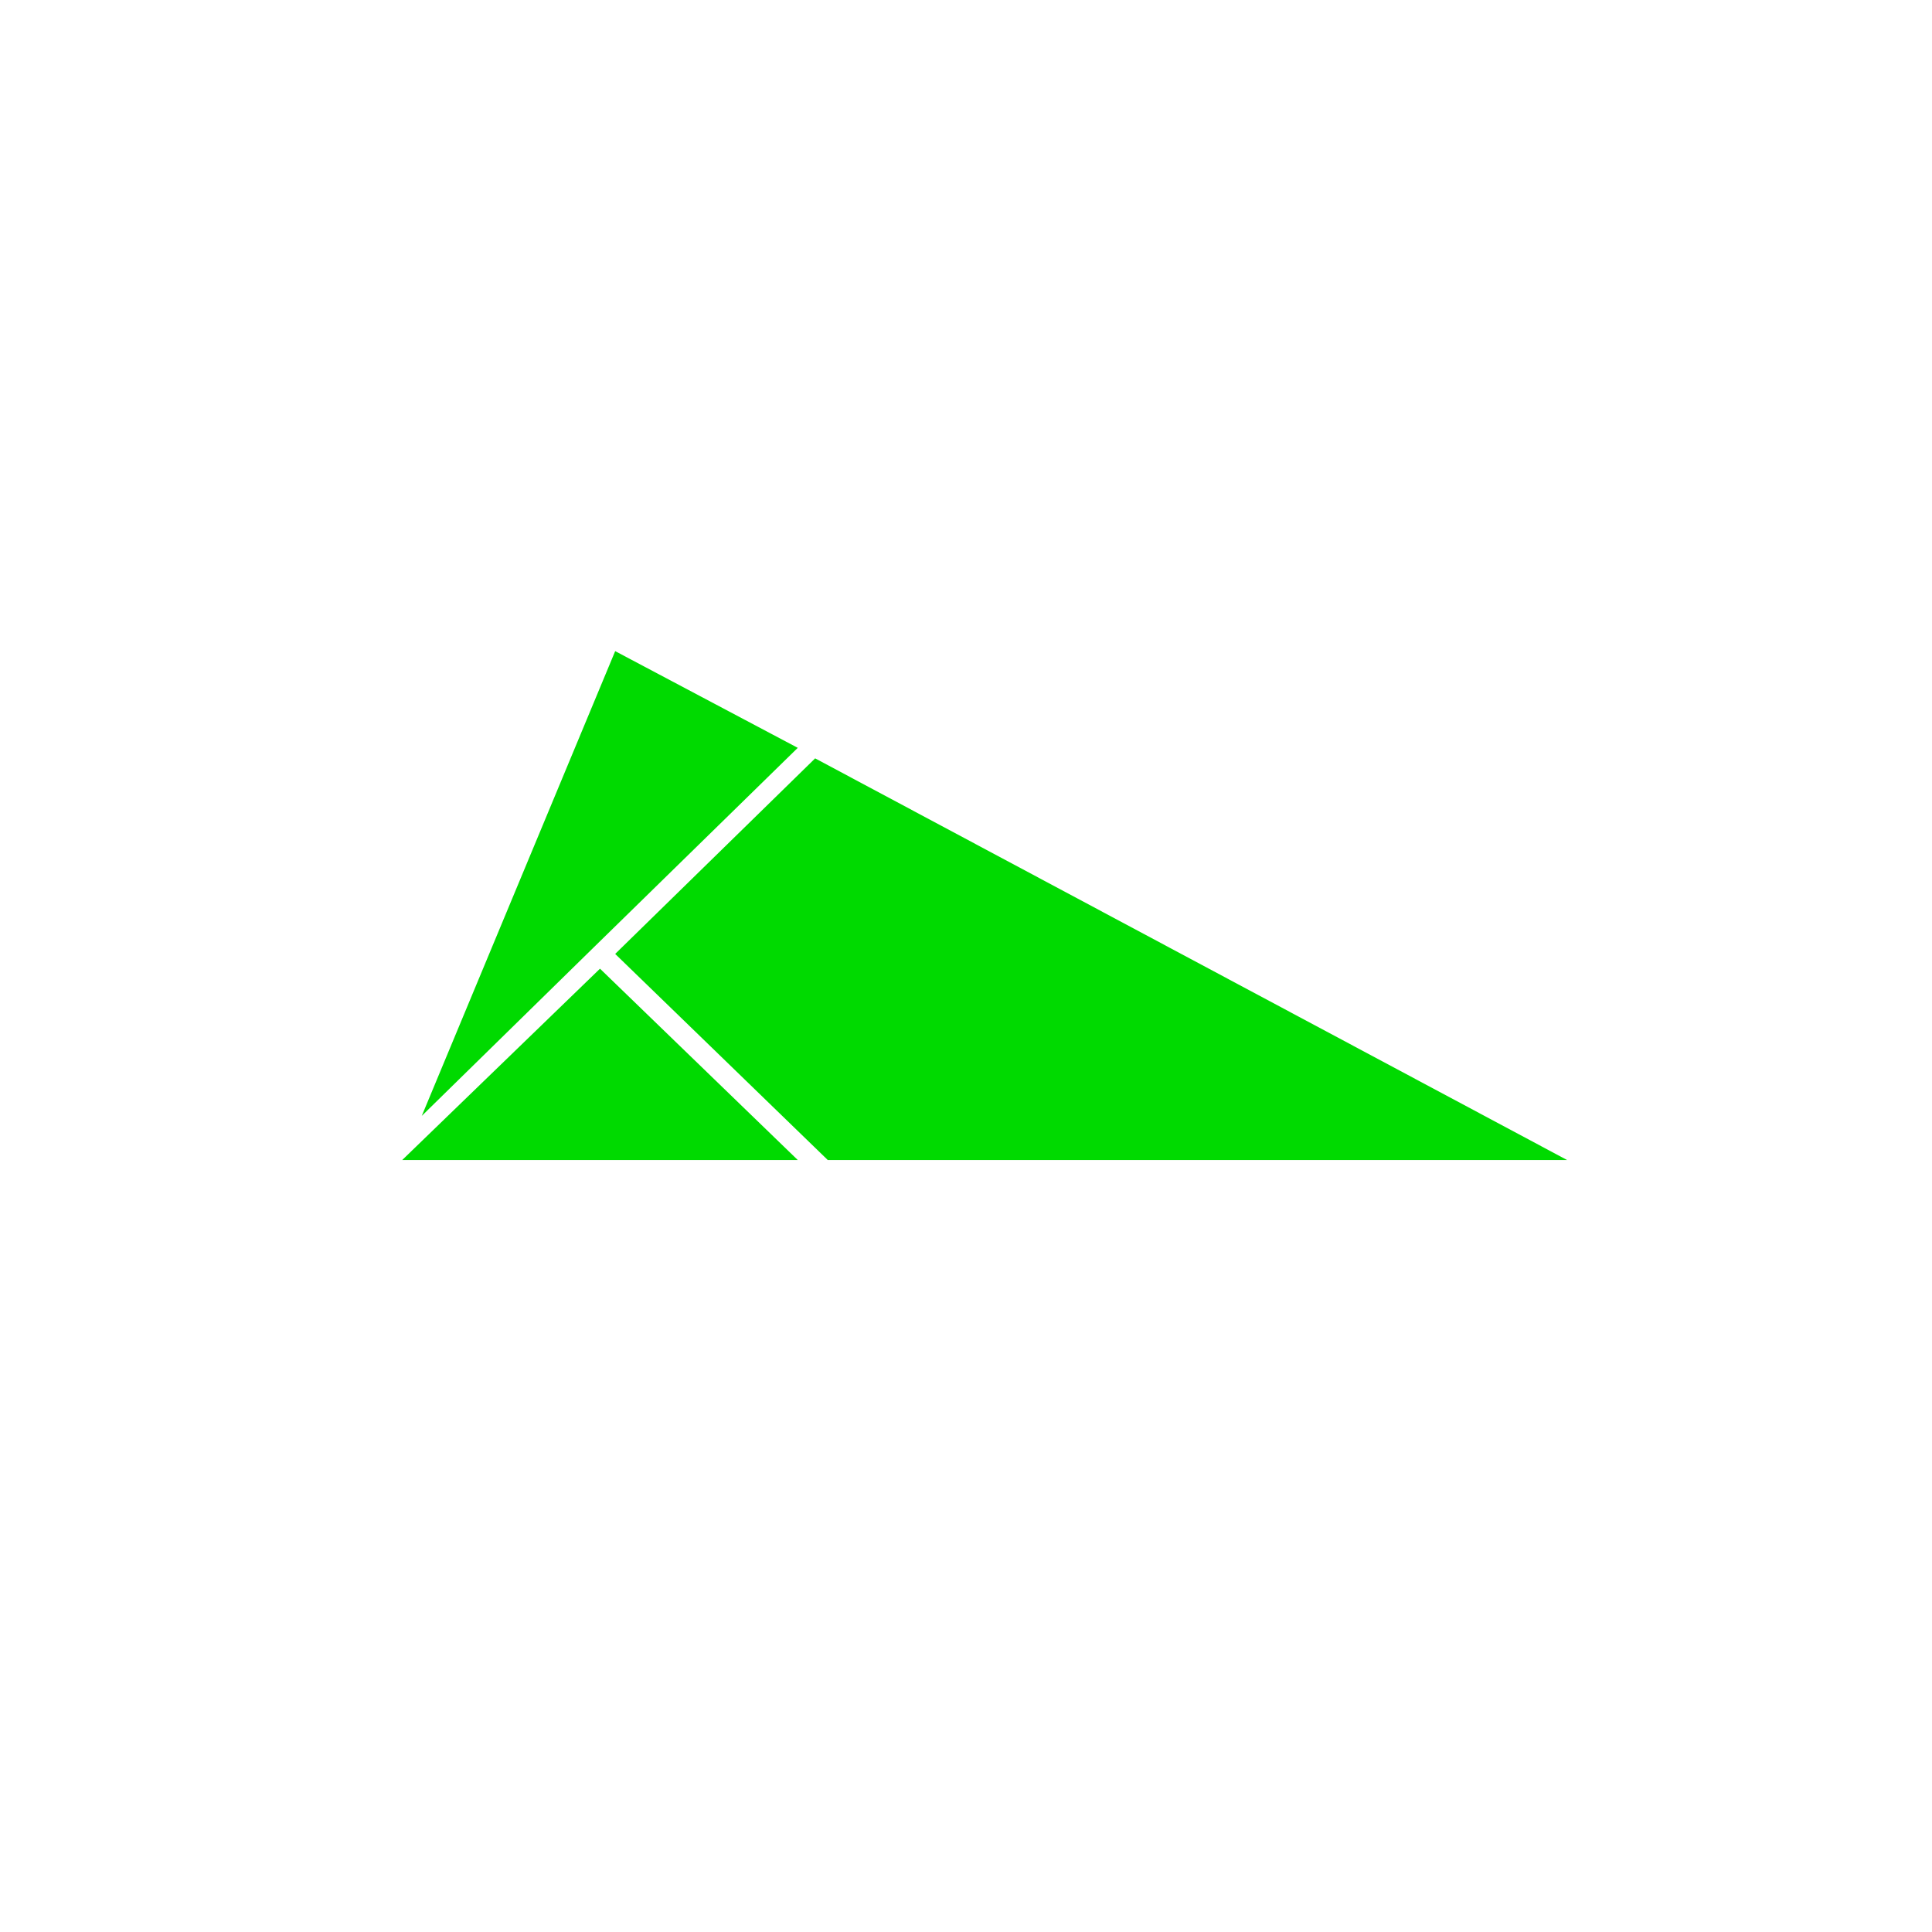 <svg xmlns="http://www.w3.org/2000/svg" width="36" height="36" viewBox="0 0 36 36">
    <defs>
        <filter id="847x8evl7a" width="140.6%" height="140.6%" x="-20.3%" y="-20.3%" filterUnits="objectBoundingBox">
            <feOffset dy="1" in="SourceAlpha" result="shadowOffsetOuter1"/>
            <feGaussianBlur in="shadowOffsetOuter1" result="shadowBlurOuter1" stdDeviation="1"/>
            <feColorMatrix in="shadowBlurOuter1" result="shadowMatrixOuter1" values="0 0 0 0 0 0 0 0 0 0 0 0 0 0 0 0 0 0 0.1 0"/>
            <feMerge>
                <feMergeNode in="shadowMatrixOuter1"/>
                <feMergeNode in="SourceGraphic"/>
            </feMerge>
        </filter>
    </defs>
    <g fill="none" fill-rule="evenodd">
        <g>
            <g filter="url(#847x8evl7a)" transform="translate(-838 -1824) translate(840 1825)">
                <rect width="32" height="32" fill="#FFF" rx="16"/>
                <g fill="#00DA00" fill-rule="nonzero">
                    <path d="M4.13 5.642L8.091 9.482 21.867 9.482 7.856 1.998zM3.847 5.917L.162 9.482 7.532 9.482zM3.725 5.525L7.532 1.802 4.13 0 .526 8.66z" transform="translate(5.333 10.133)"/>
                </g>
            </g>
        </g>
    </g>
</svg>
